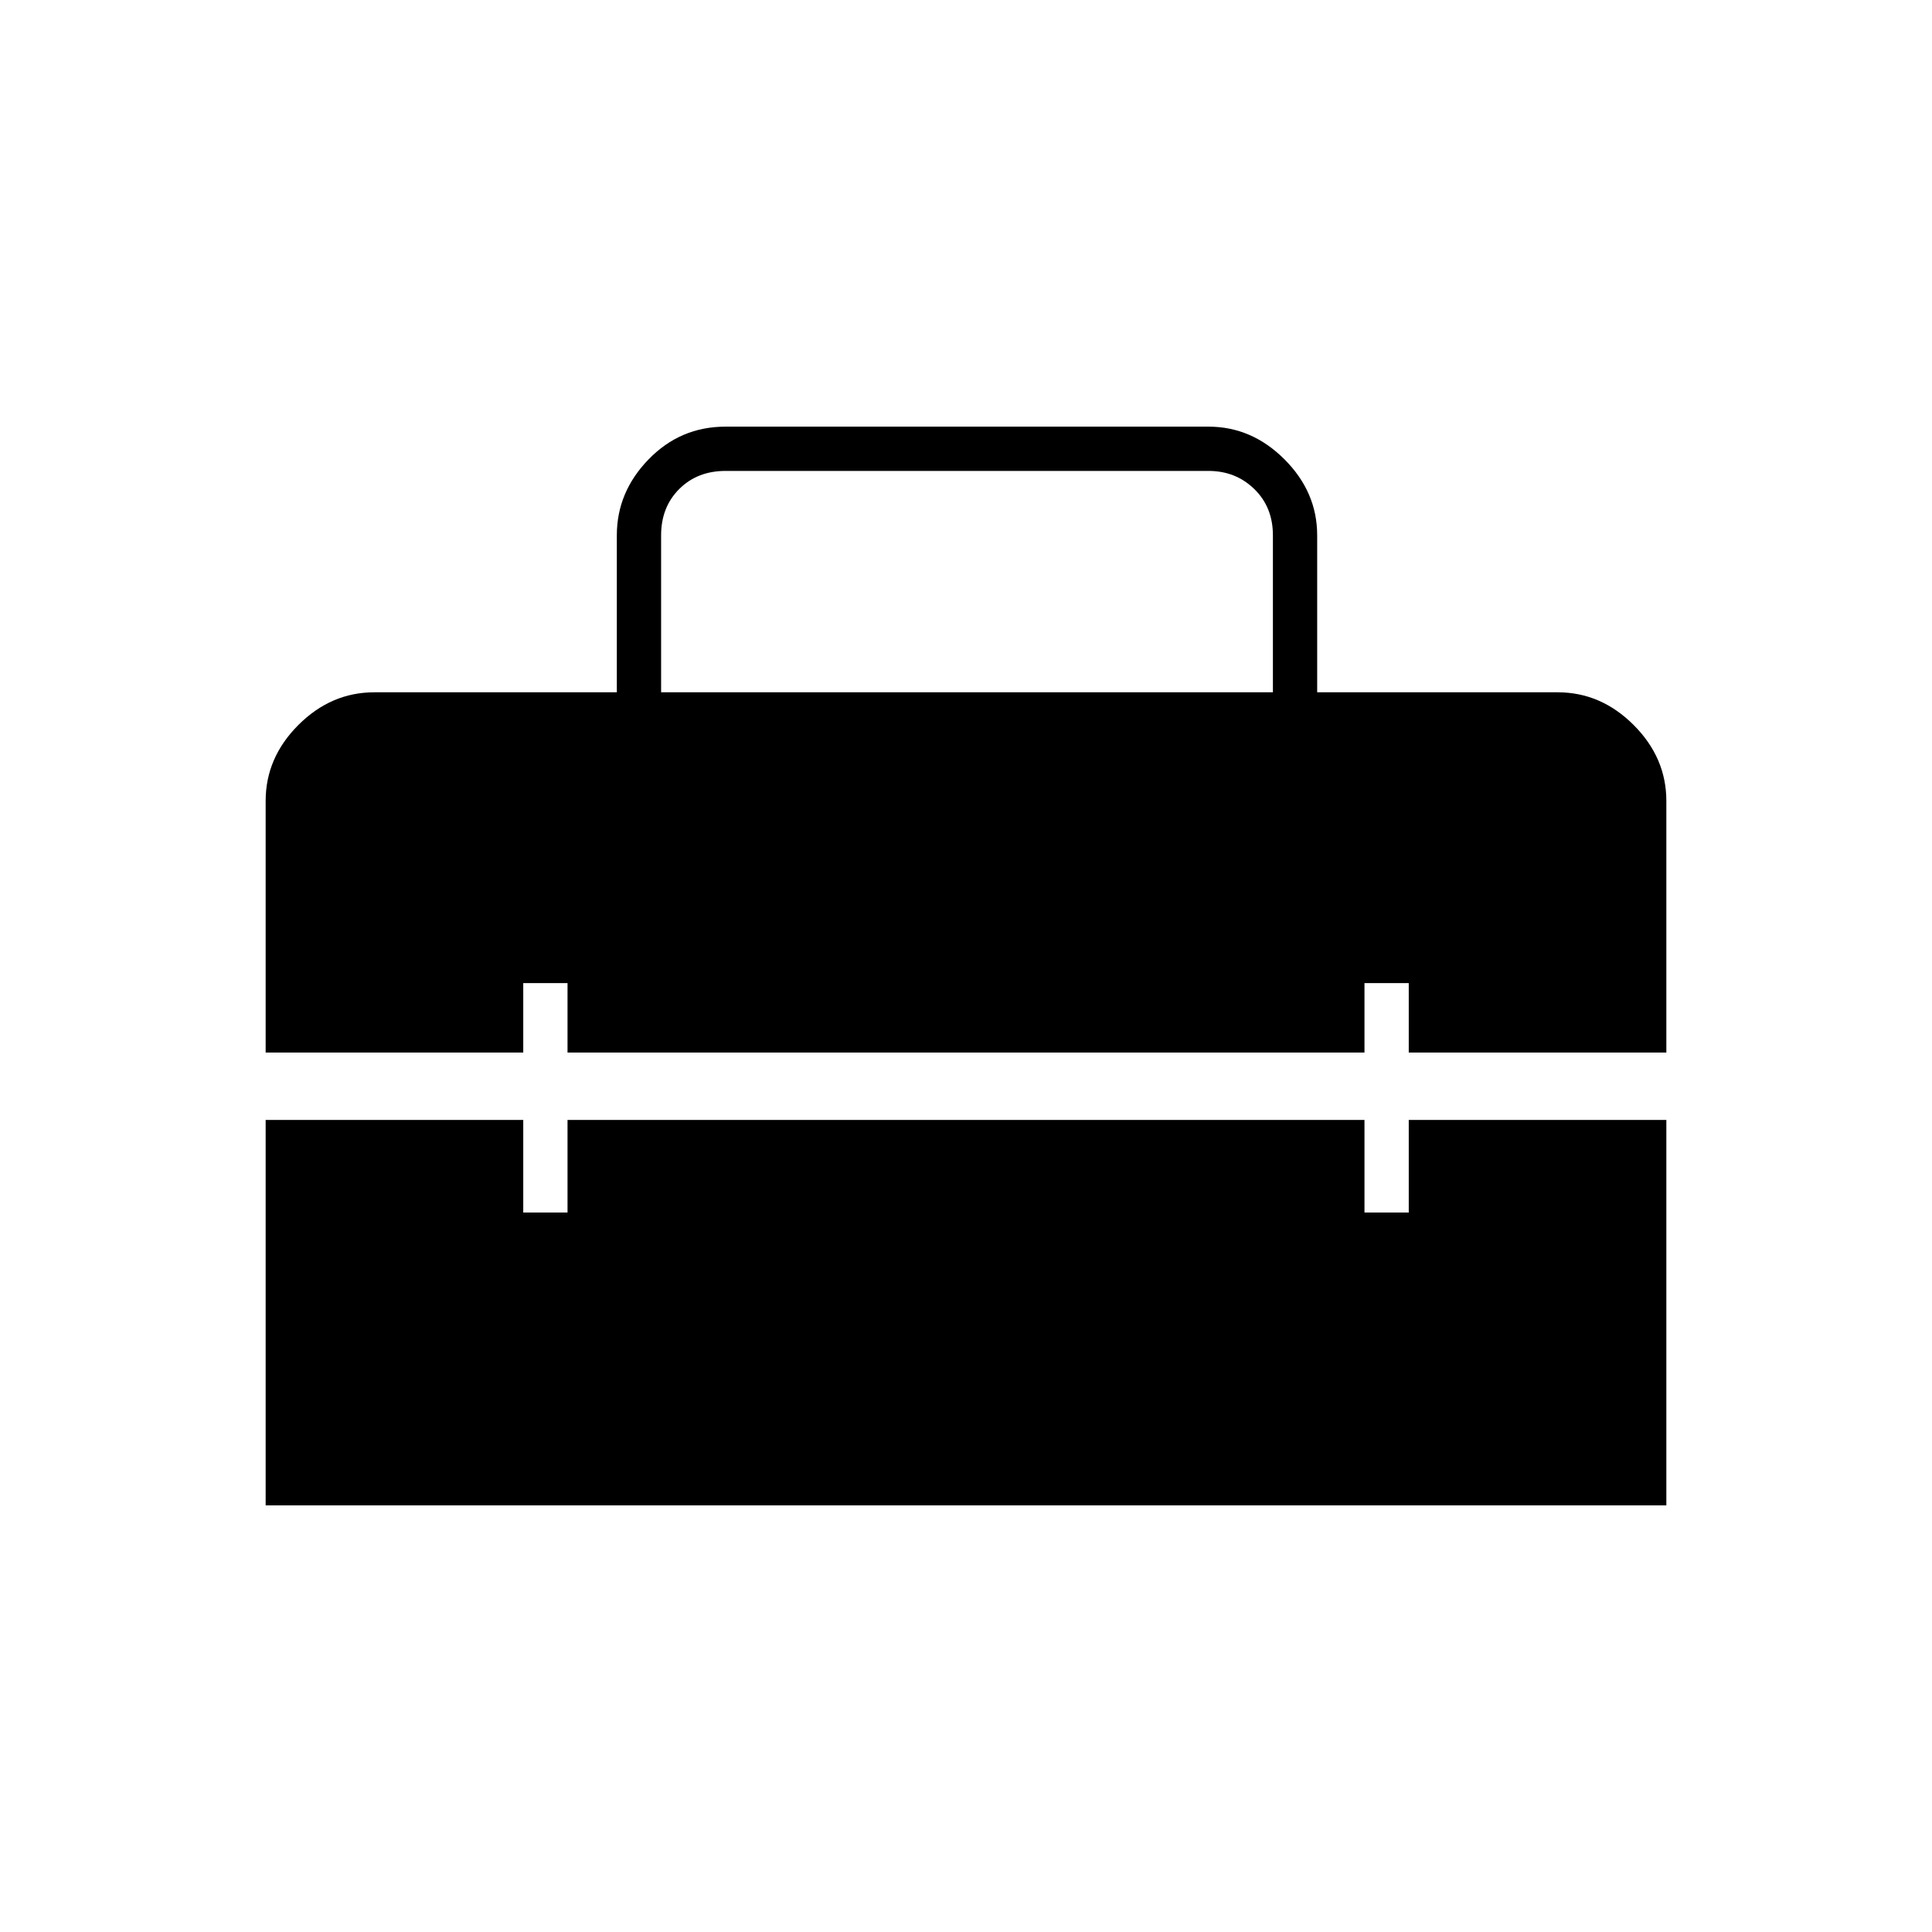 <svg xmlns="http://www.w3.org/2000/svg" height="48" viewBox="0 -960 960 960" width="48"><path d="M328.5-616h304v-78q0-14-9.25-23t-22.75-9h-240q-14 0-23 9t-9 23v78ZM132-212v-191.5h128v46h22v-46h396v46h22v-46h128V-212H132Zm0-225v-125q0-21.5 16.25-37.75T186-616h120.5v-78q0-21.5 15.78-37.75T360.5-748h240q21.5 0 37.75 16.25T654.5-694v78H774q21.5 0 37.75 16.25T828-562v125H700v-34.5h-22v34.5H282v-34.5h-22v34.5H132Z"/></svg>